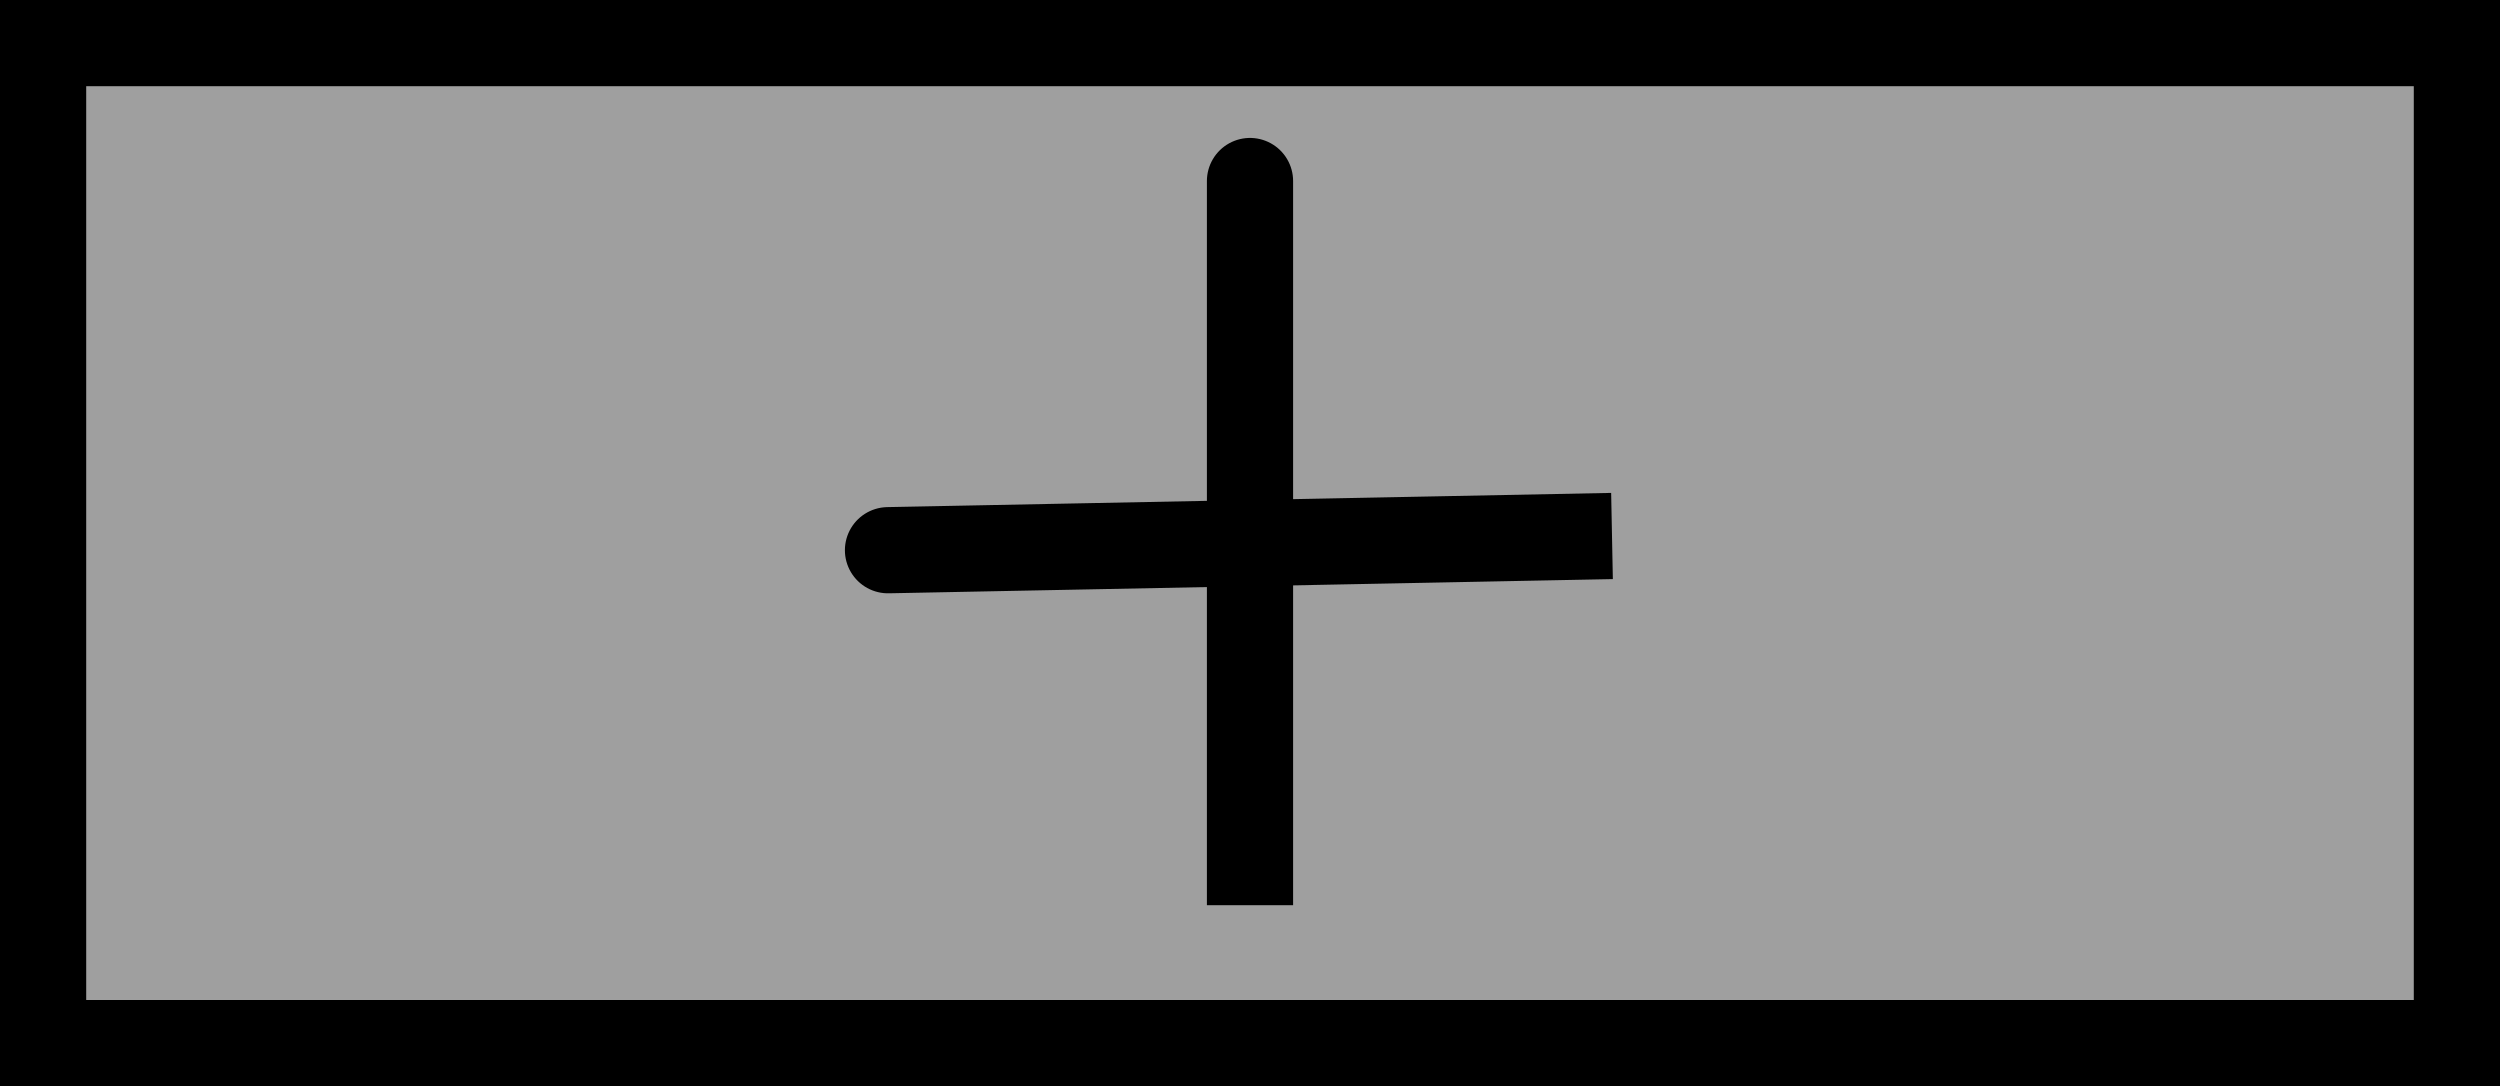 <svg version="1.1" xmlns="http://www.w3.org/2000/svg" xmlns:xlink="http://www.w3.org/1999/xlink" width="72.5" height="31.5" viewBox="0,0,72.5,31.5"><g transform="translate(-203.75,-164.25)"><g data-paper-data="{&quot;isPaintingLayer&quot;:true}" fill-rule="nonzero" stroke="#000000" stroke-width="2.5" stroke-linejoin="miter" stroke-miterlimit="10" stroke-dasharray="" stroke-dashoffset="0" style="mix-blend-mode: normal"><path d="M205,194.5v-29h70v29z" fill="#9f9f9f" stroke-linecap="butt"/><path d="M240,169.5v21v-5.6" fill="none" stroke-linecap="round"/><path d="M229.502,180.206l20.996,-0.412l-5.599,0.11" fill="none" stroke-linecap="round"/></g></g></svg>